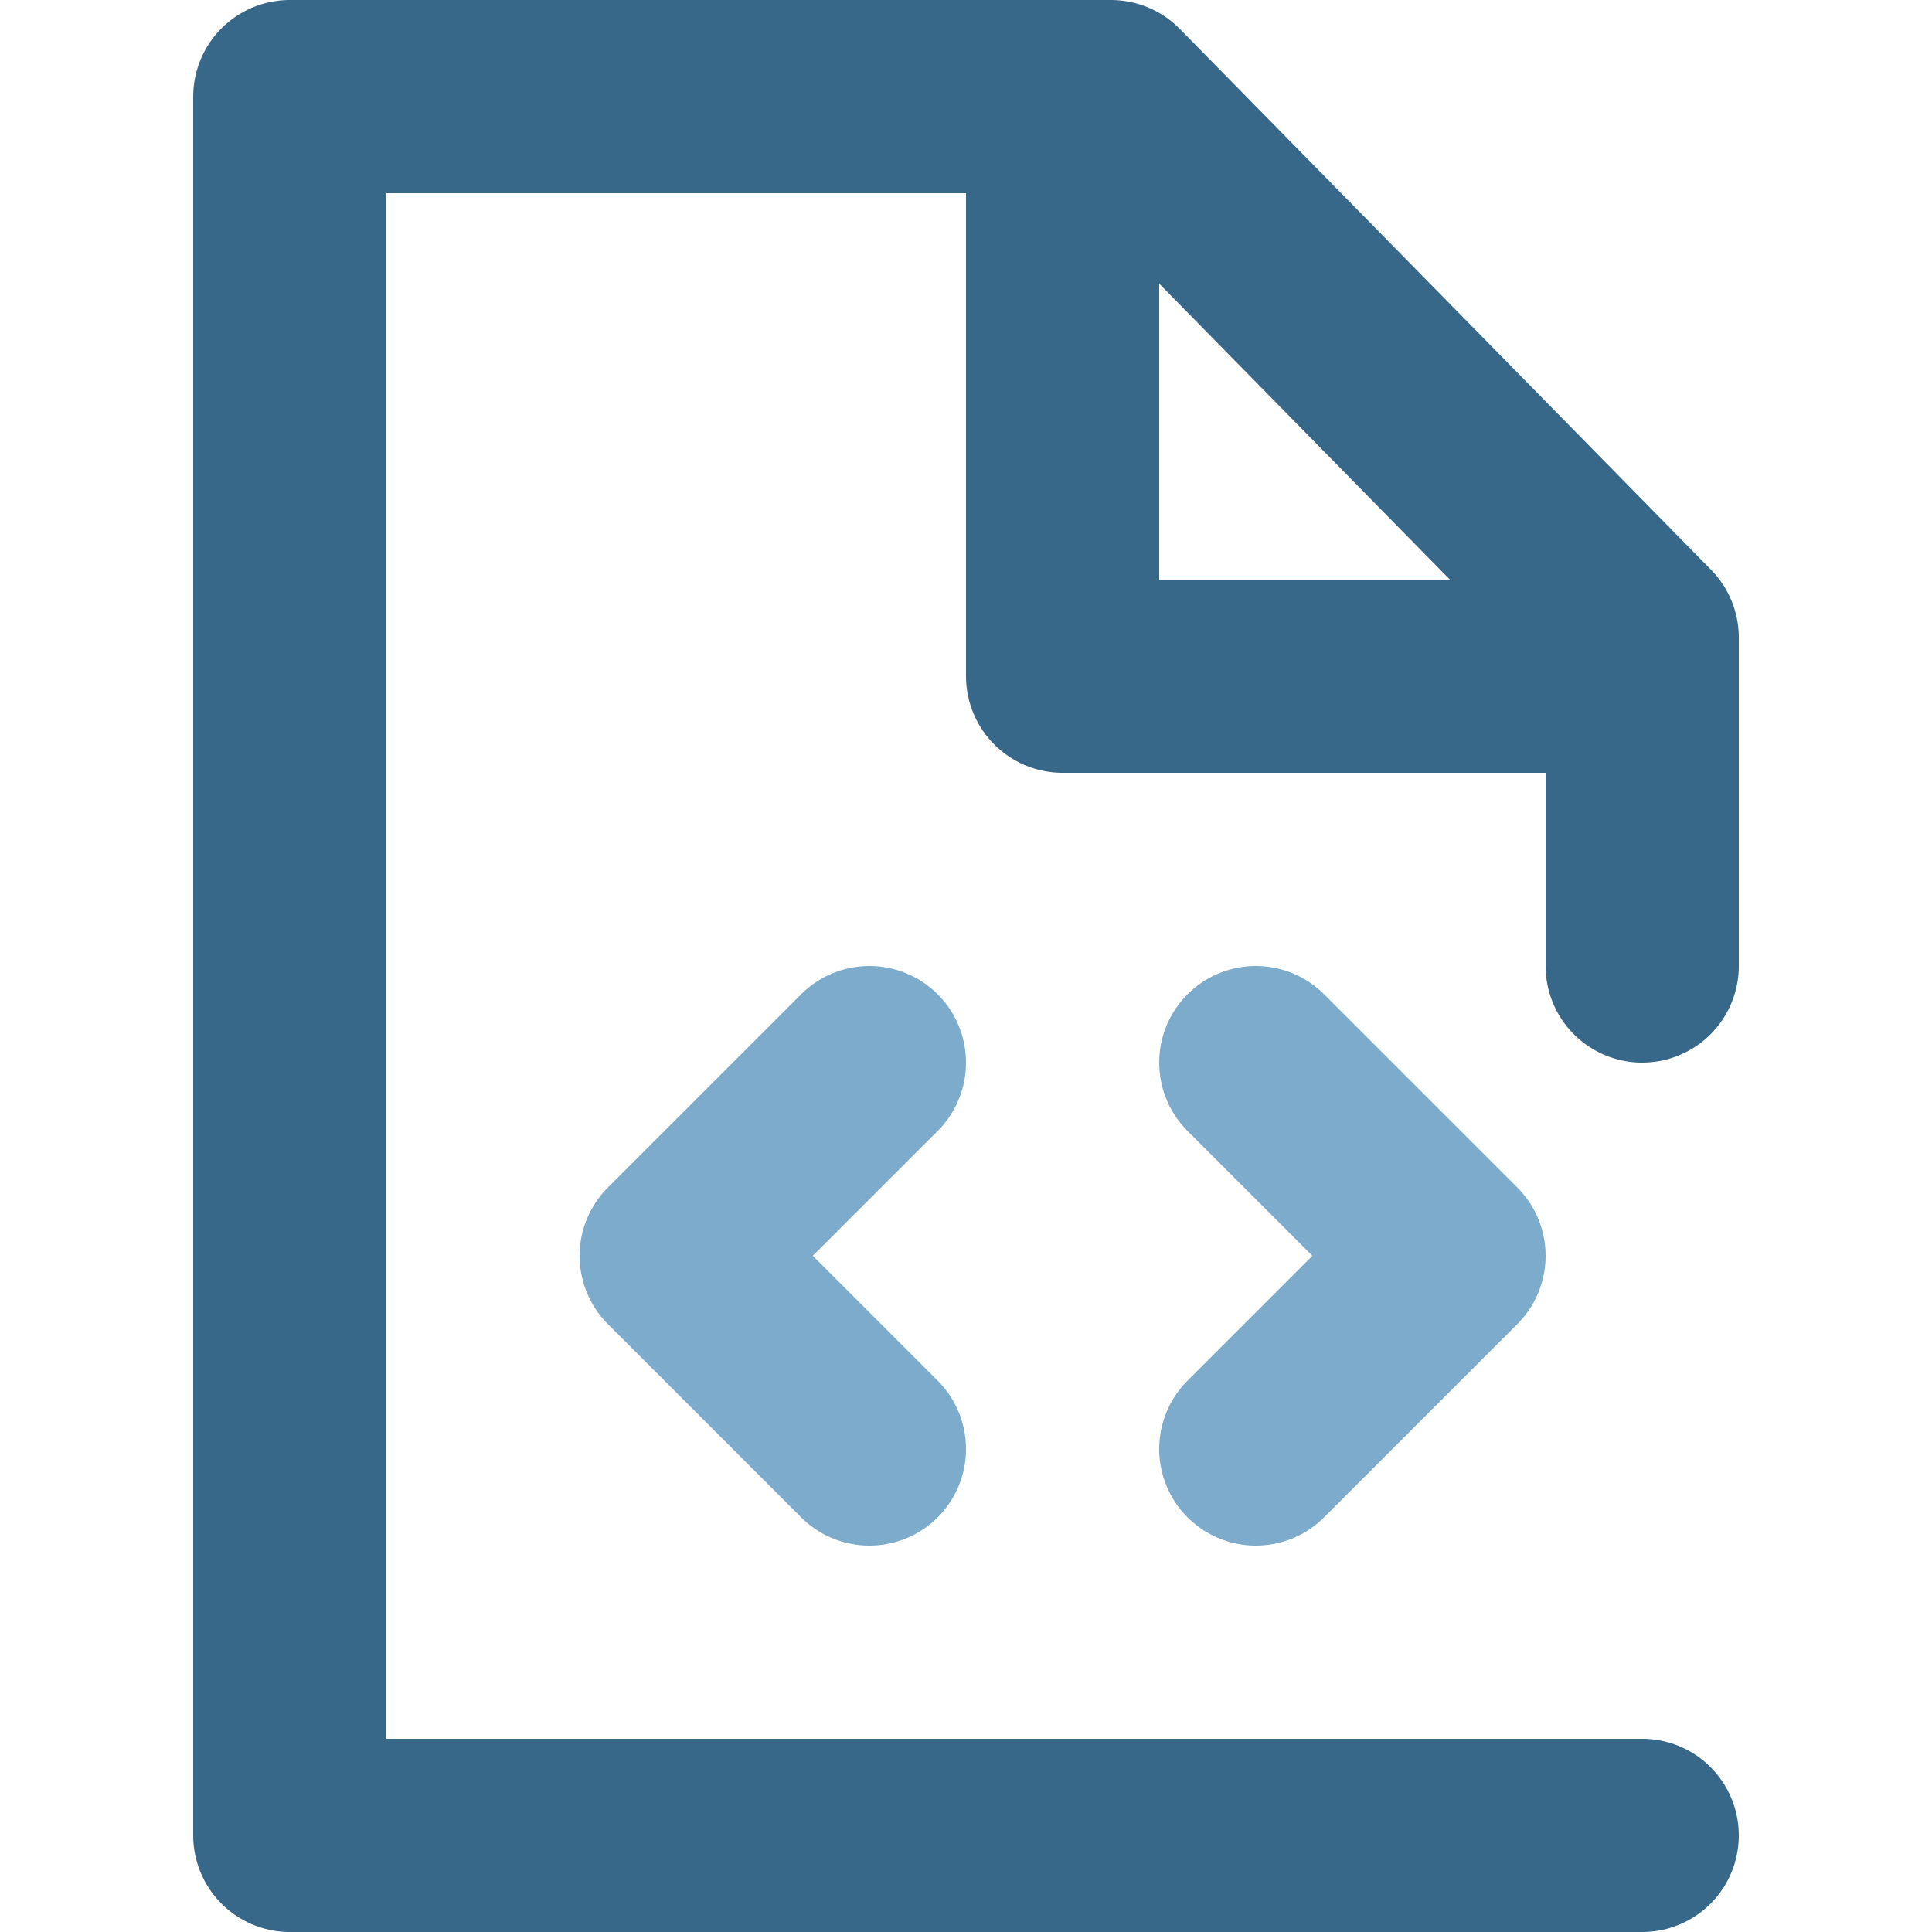 <svg xmlns="http://www.w3.org/2000/svg" width="10" height="10" viewBox="0 0 10 10">
  <g fill="none" fill-rule="evenodd" stroke-linejoin="round">
    <polyline stroke="#376789" stroke-linecap="round" points="8.5 9.5 1.5 9.5 1.5 .5 5.75 .5 8.5 3.3 8.5 5"/>
    <polyline stroke="#7DABCB" stroke-linecap="round" points="4.5 5.5 3.5 6.5 4.5 7.5"/>
    <polyline stroke="#7DABCB" stroke-linecap="round" points="7.5 5.5 6.5 6.5 7.5 7.5" transform="matrix(-1 0 0 1 14 0)"/>
    <polyline stroke="#376789" points="5.5 .5 5.5 3.5 8.5 3.5"/>
  </g>
</svg>
